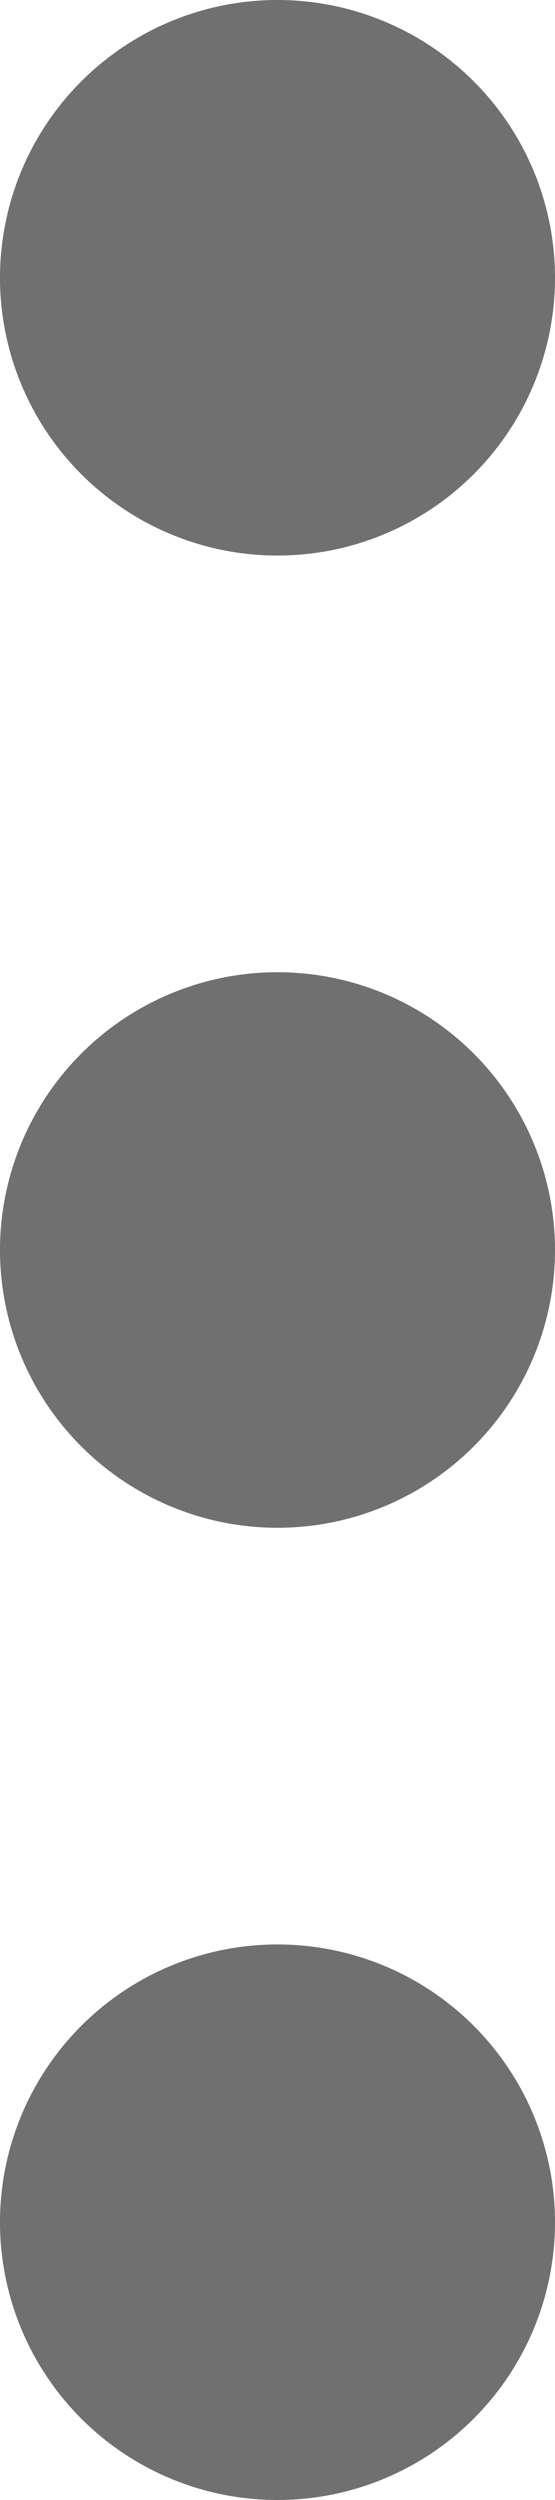 <svg xmlns="http://www.w3.org/2000/svg" width="6" height="27" viewBox="0 0 6 27">
  <g id="Icon_feather-more-vertical" data-name="Icon feather-more-vertical" transform="translate(-15 -4.5)">
    <path id="Path_306" data-name="Path 306" d="M19.5,18A1.5,1.5,0,1,1,18,16.5,1.5,1.5,0,0,1,19.5,18Z" fill="none" stroke="#707070" stroke-linecap="round" stroke-linejoin="round" stroke-width="3"/>
    <path id="Path_307" data-name="Path 307" d="M19.5,7.5A1.5,1.5,0,1,1,18,6,1.5,1.5,0,0,1,19.5,7.5Z" fill="none" stroke="#707070" stroke-linecap="round" stroke-linejoin="round" stroke-width="3"/>
    <path id="Path_308" data-name="Path 308" d="M19.5,28.5A1.5,1.5,0,1,1,18,27,1.5,1.5,0,0,1,19.5,28.5Z" fill="none" stroke="#707070" stroke-linecap="round" stroke-linejoin="round" stroke-width="3"/>
  </g>
</svg>
